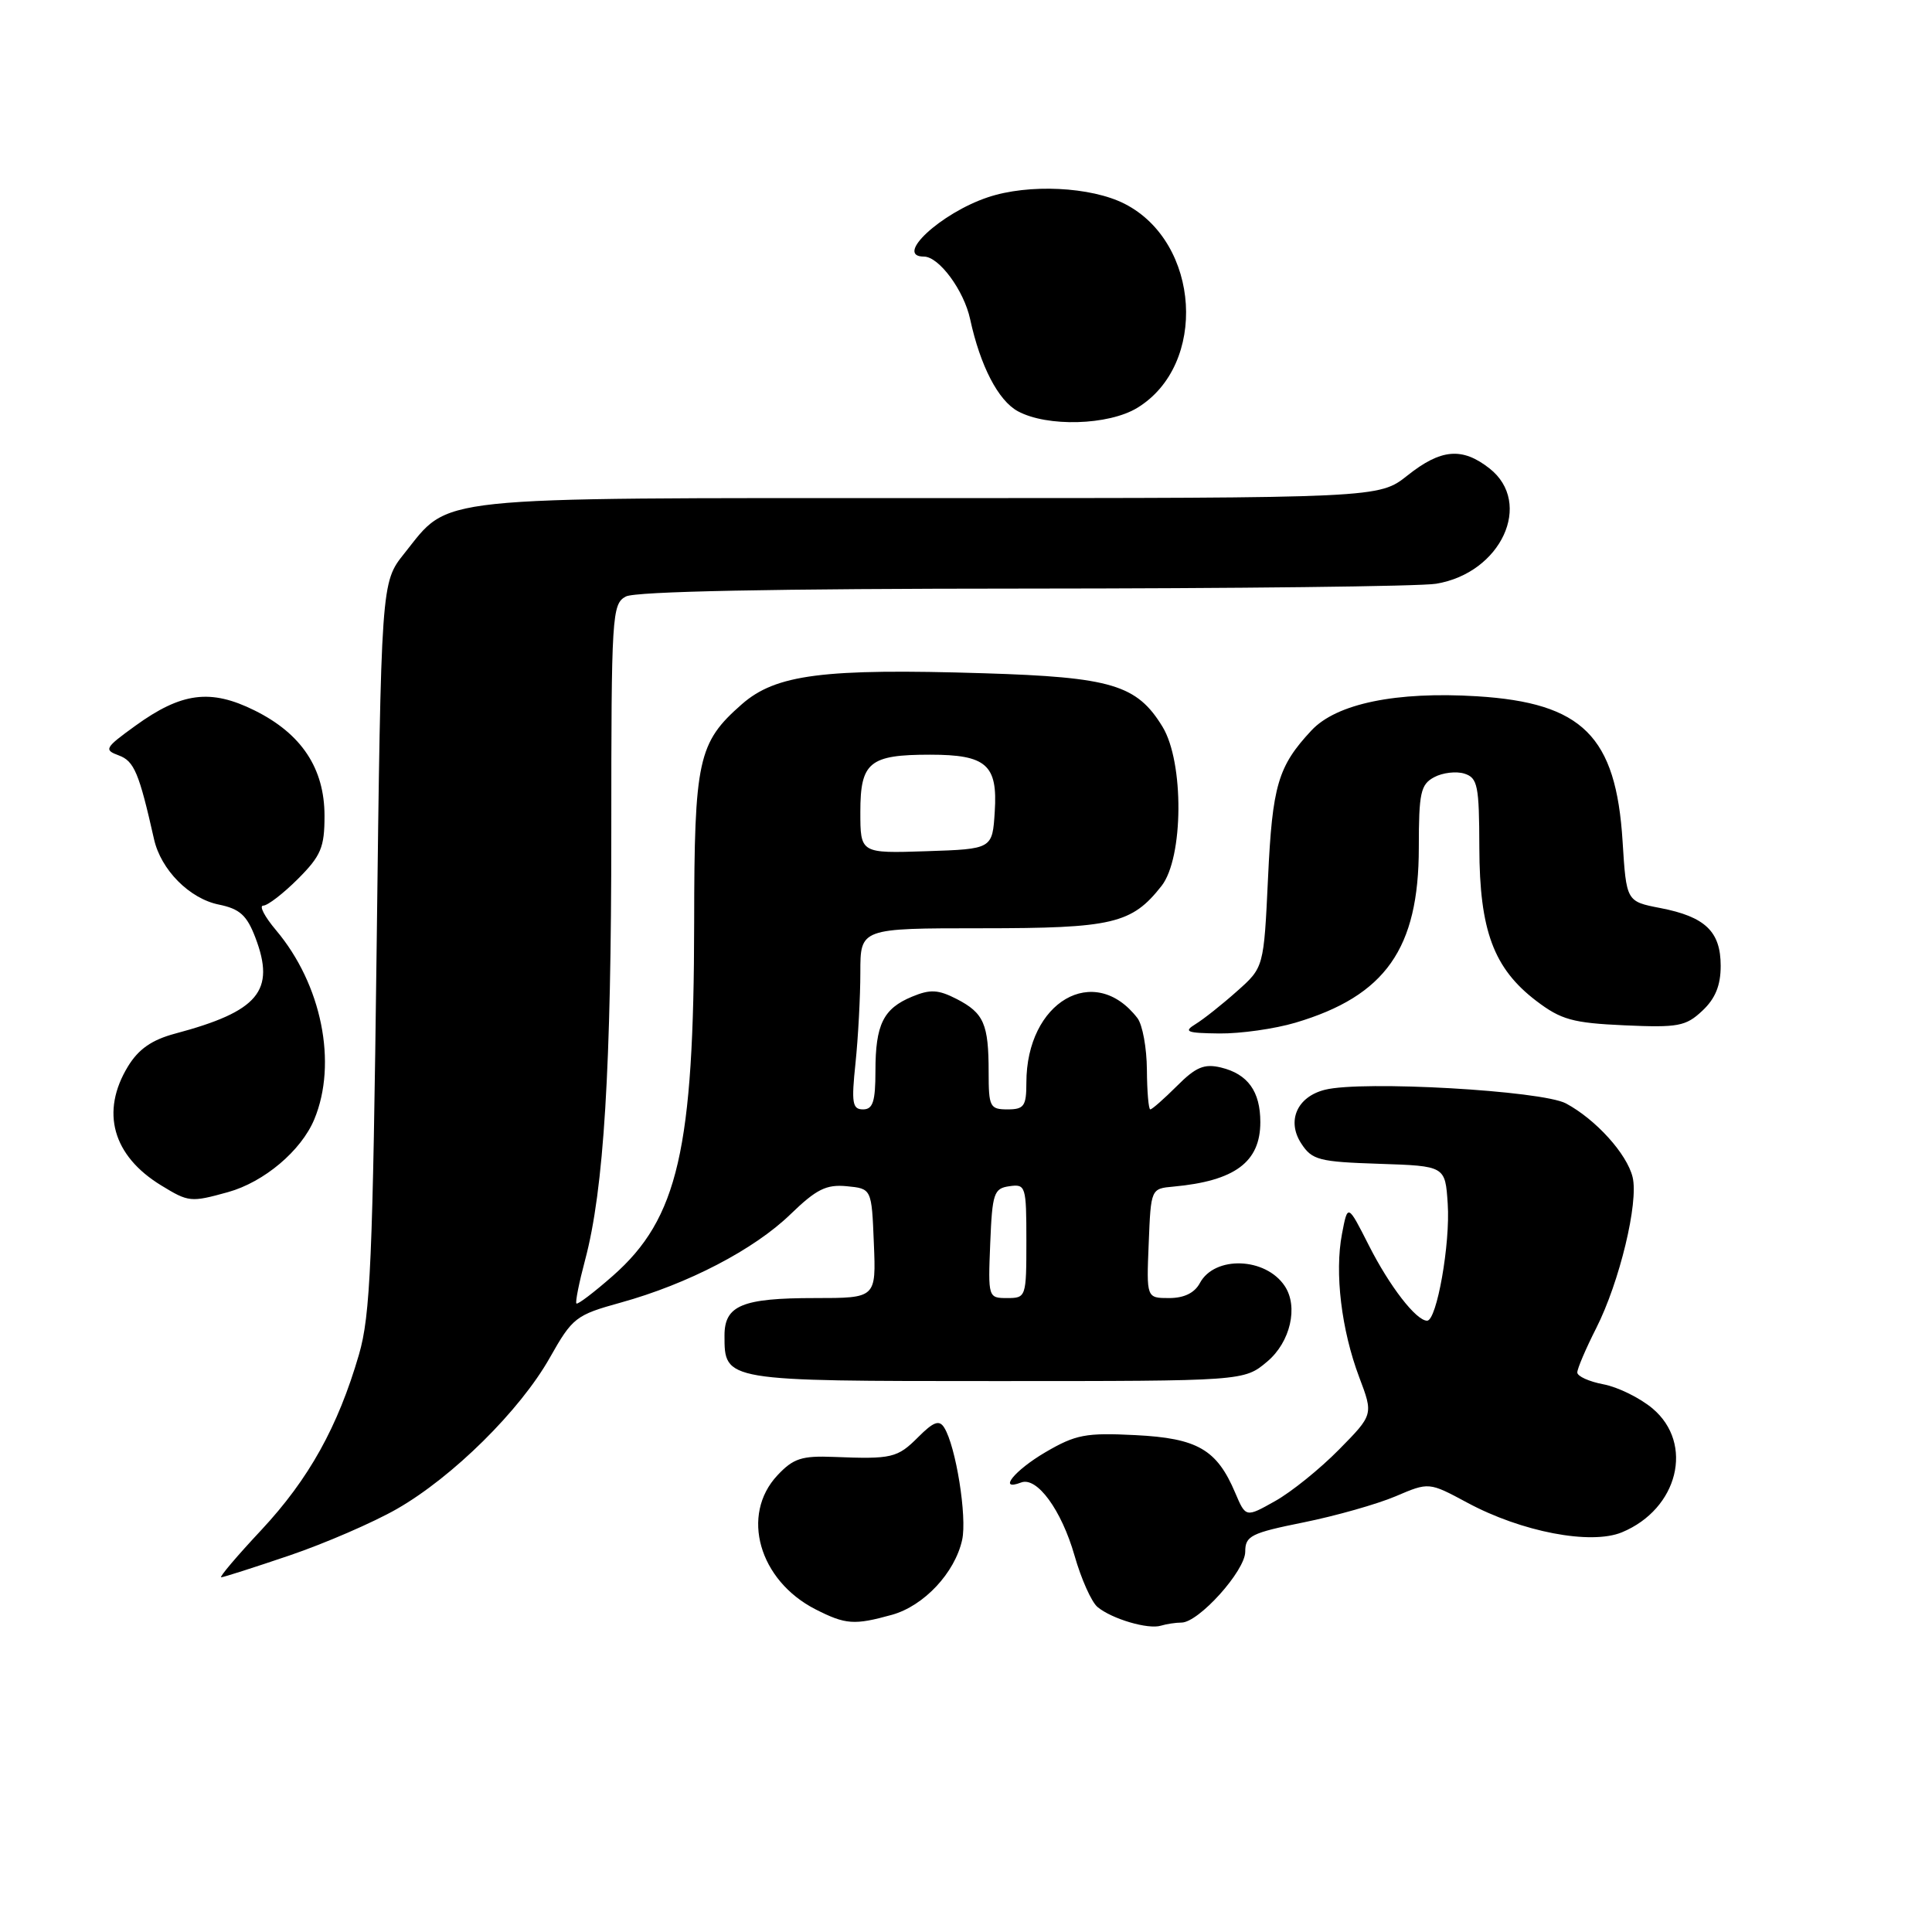 <?xml version="1.0" encoding="UTF-8" standalone="no"?>
<!DOCTYPE svg PUBLIC "-//W3C//DTD SVG 1.1//EN" "http://www.w3.org/Graphics/SVG/1.1/DTD/svg11.dtd" >
<svg xmlns="http://www.w3.org/2000/svg" xmlns:xlink="http://www.w3.org/1999/xlink" version="1.1" viewBox="0 0 256 256">
 <g >
 <path fill="currentColor"
d=" M 156.55 215.00 C 158.83 215.00 165.00 208.14 165.00 205.61 C 165.00 203.51 165.76 203.13 172.75 201.72 C 177.01 200.86 182.49 199.30 184.92 198.27 C 189.34 196.38 189.34 196.38 194.42 199.11 C 201.62 202.99 210.79 204.74 214.91 203.04 C 222.37 199.95 224.51 191.29 218.97 186.63 C 217.30 185.23 214.38 183.79 212.47 183.43 C 210.56 183.07 209.00 182.36 209.00 181.86 C 209.00 181.35 210.13 178.70 211.51 175.98 C 214.60 169.88 217.14 159.33 216.33 155.98 C 215.58 152.89 211.46 148.34 207.50 146.21 C 204.31 144.51 180.51 143.15 175.56 144.40 C 171.87 145.32 170.46 148.53 172.43 151.53 C 173.85 153.71 174.78 153.95 182.75 154.21 C 191.50 154.50 191.50 154.50 191.83 159.50 C 192.19 164.77 190.38 175.00 189.10 175.00 C 187.65 175.00 184.12 170.44 181.37 165.00 C 178.58 159.50 178.58 159.50 177.82 163.50 C 176.83 168.67 177.74 176.21 180.10 182.48 C 181.98 187.45 181.98 187.45 177.42 192.08 C 174.91 194.63 171.11 197.70 168.96 198.90 C 165.07 201.09 165.07 201.09 163.67 197.80 C 161.24 192.06 158.67 190.57 150.43 190.16 C 143.87 189.83 142.54 190.08 138.52 192.43 C 134.41 194.84 132.16 197.64 135.30 196.44 C 137.40 195.63 140.65 200.08 142.38 206.12 C 143.26 209.21 144.63 212.28 145.43 212.94 C 147.33 214.52 152.15 215.94 153.83 215.41 C 154.56 215.19 155.79 215.00 156.55 215.00 Z  M 118.19 213.97 C 122.42 212.79 126.53 208.41 127.49 204.04 C 128.16 201.01 126.66 191.63 125.11 189.16 C 124.45 188.11 123.70 188.39 121.68 190.41 C 118.91 193.19 118.18 193.36 110.50 193.05 C 106.24 192.88 105.12 193.24 103.02 195.48 C 98.09 200.73 100.56 209.42 108.07 213.25 C 112.05 215.27 113.18 215.36 118.19 213.97 Z  M 38.38 206.10 C 43.08 204.50 49.47 201.73 52.58 199.95 C 59.99 195.71 68.91 186.89 72.85 179.91 C 75.86 174.58 76.29 174.25 82.25 172.60 C 91.17 170.13 99.94 165.56 104.75 160.89 C 108.17 157.58 109.48 156.92 112.20 157.18 C 115.50 157.50 115.50 157.50 115.79 164.75 C 116.09 172.00 116.09 172.00 107.98 172.00 C 98.35 172.00 96.00 172.97 96.00 176.96 C 96.00 183.02 95.89 183.00 131.99 183.00 C 164.85 183.00 164.85 183.00 167.92 180.41 C 170.98 177.84 172.07 173.14 170.23 170.40 C 167.69 166.59 160.95 166.36 158.99 170.01 C 158.29 171.32 156.90 172.00 154.92 172.00 C 151.91 172.00 151.91 172.00 152.21 164.75 C 152.50 157.50 152.50 157.50 155.50 157.23 C 163.63 156.48 167.00 153.98 167.00 148.69 C 167.00 144.61 165.34 142.31 161.78 141.45 C 159.57 140.92 158.45 141.39 155.95 143.90 C 154.24 145.60 152.66 147.00 152.42 147.00 C 152.19 147.00 151.99 144.64 151.97 141.75 C 151.95 138.86 151.39 135.79 150.72 134.91 C 145.01 127.48 136.00 132.72 136.00 143.47 C 136.00 146.57 135.69 147.00 133.50 147.00 C 131.17 147.00 131.00 146.66 131.00 142.08 C 131.00 135.68 130.37 134.24 126.78 132.38 C 124.32 131.12 123.27 131.06 120.86 132.06 C 117.04 133.64 116.00 135.75 116.00 141.93 C 116.00 145.97 115.66 147.00 114.36 147.00 C 112.94 147.00 112.80 146.15 113.36 140.85 C 113.71 137.47 114.00 132.07 114.00 128.85 C 114.00 123.00 114.00 123.00 130.05 123.00 C 147.45 123.00 149.96 122.41 153.91 117.39 C 156.83 113.67 156.91 101.00 154.04 96.30 C 150.65 90.74 147.27 89.73 130.38 89.21 C 109.09 88.55 102.80 89.36 98.29 93.32 C 92.49 98.41 92.00 100.65 91.98 122.22 C 91.95 152.30 89.84 161.45 81.21 169.05 C 78.72 171.24 76.55 172.89 76.38 172.72 C 76.21 172.55 76.73 169.95 77.53 166.95 C 80.02 157.60 81.00 141.60 81.00 110.29 C 81.00 81.44 81.09 80.02 82.93 79.04 C 84.19 78.36 102.59 78.00 135.68 77.99 C 163.63 77.98 188.21 77.70 190.29 77.35 C 198.91 75.93 203.20 66.66 197.37 62.07 C 193.75 59.23 190.94 59.47 186.50 63.00 C 182.72 66.00 182.72 66.00 123.11 66.00 C 56.30 66.00 59.73 65.64 53.57 73.34 C 50.50 77.18 50.50 77.18 49.91 125.34 C 49.39 167.07 49.08 174.30 47.56 179.50 C 44.77 189.07 40.93 195.97 34.64 202.72 C 31.41 206.17 29.01 209.00 29.31 209.00 C 29.60 209.00 33.69 207.69 38.38 206.10 Z  M 30.22 157.96 C 34.99 156.63 39.90 152.49 41.64 148.33 C 44.74 140.89 42.63 130.43 36.57 123.25 C 35.06 121.46 34.30 120.00 34.88 120.00 C 35.46 120.00 37.52 118.41 39.47 116.47 C 42.53 113.40 43.00 112.30 43.00 108.11 C 43.00 101.82 39.96 97.22 33.74 94.14 C 27.90 91.24 24.05 91.74 17.92 96.18 C 13.88 99.10 13.74 99.36 15.75 100.10 C 17.78 100.85 18.43 102.41 20.41 111.20 C 21.32 115.25 25.10 119.07 28.99 119.86 C 31.78 120.43 32.71 121.28 33.84 124.24 C 36.53 131.30 34.26 134.01 23.20 136.96 C 20.11 137.79 18.36 139.01 16.96 141.30 C 13.29 147.32 14.92 153.15 21.37 157.08 C 25.00 159.30 25.28 159.33 30.22 157.96 Z  M 171.66 135.51 C 183.58 131.97 188.00 125.70 188.00 112.32 C 188.00 105.04 188.24 103.94 190.04 102.98 C 191.16 102.38 192.96 102.17 194.04 102.51 C 195.80 103.07 196.00 104.08 196.02 112.32 C 196.05 123.28 197.91 128.31 203.56 132.62 C 206.85 135.12 208.38 135.55 215.24 135.86 C 222.36 136.18 223.38 135.99 225.57 133.93 C 227.29 132.32 228.00 130.58 228.00 127.98 C 228.00 123.43 225.95 121.47 220.00 120.32 C 215.50 119.45 215.50 119.45 215.00 111.47 C 214.13 97.54 209.70 93.13 195.71 92.26 C 185.00 91.60 177.09 93.23 173.77 96.79 C 169.34 101.54 168.59 104.07 168.02 116.34 C 167.46 128.19 167.46 128.19 163.91 131.34 C 161.96 133.08 159.49 135.04 158.43 135.69 C 156.77 136.71 157.22 136.89 161.57 136.94 C 164.36 136.97 168.90 136.33 171.66 135.51 Z  M 150.70 54.04 C 160.05 48.34 159.05 32.13 149.03 27.01 C 144.56 24.73 136.29 24.33 130.90 26.14 C 124.65 28.23 118.43 34.00 122.43 34.00 C 124.42 34.00 127.73 38.48 128.55 42.30 C 129.89 48.48 132.27 53.08 134.87 54.49 C 138.76 56.60 146.88 56.37 150.70 54.04 Z  M 131.21 164.75 C 131.48 158.10 131.69 157.47 133.75 157.18 C 135.91 156.87 136.00 157.15 136.00 164.43 C 136.00 171.87 135.96 172.00 133.46 172.00 C 130.94 172.00 130.92 171.93 131.21 164.75 Z  M 114.00 107.57 C 114.00 100.99 115.21 100.00 123.24 100.00 C 130.69 100.00 132.21 101.33 131.81 107.53 C 131.50 112.50 131.50 112.50 122.75 112.79 C 114.00 113.08 114.00 113.08 114.00 107.57 Z "/>
</g>
</svg>